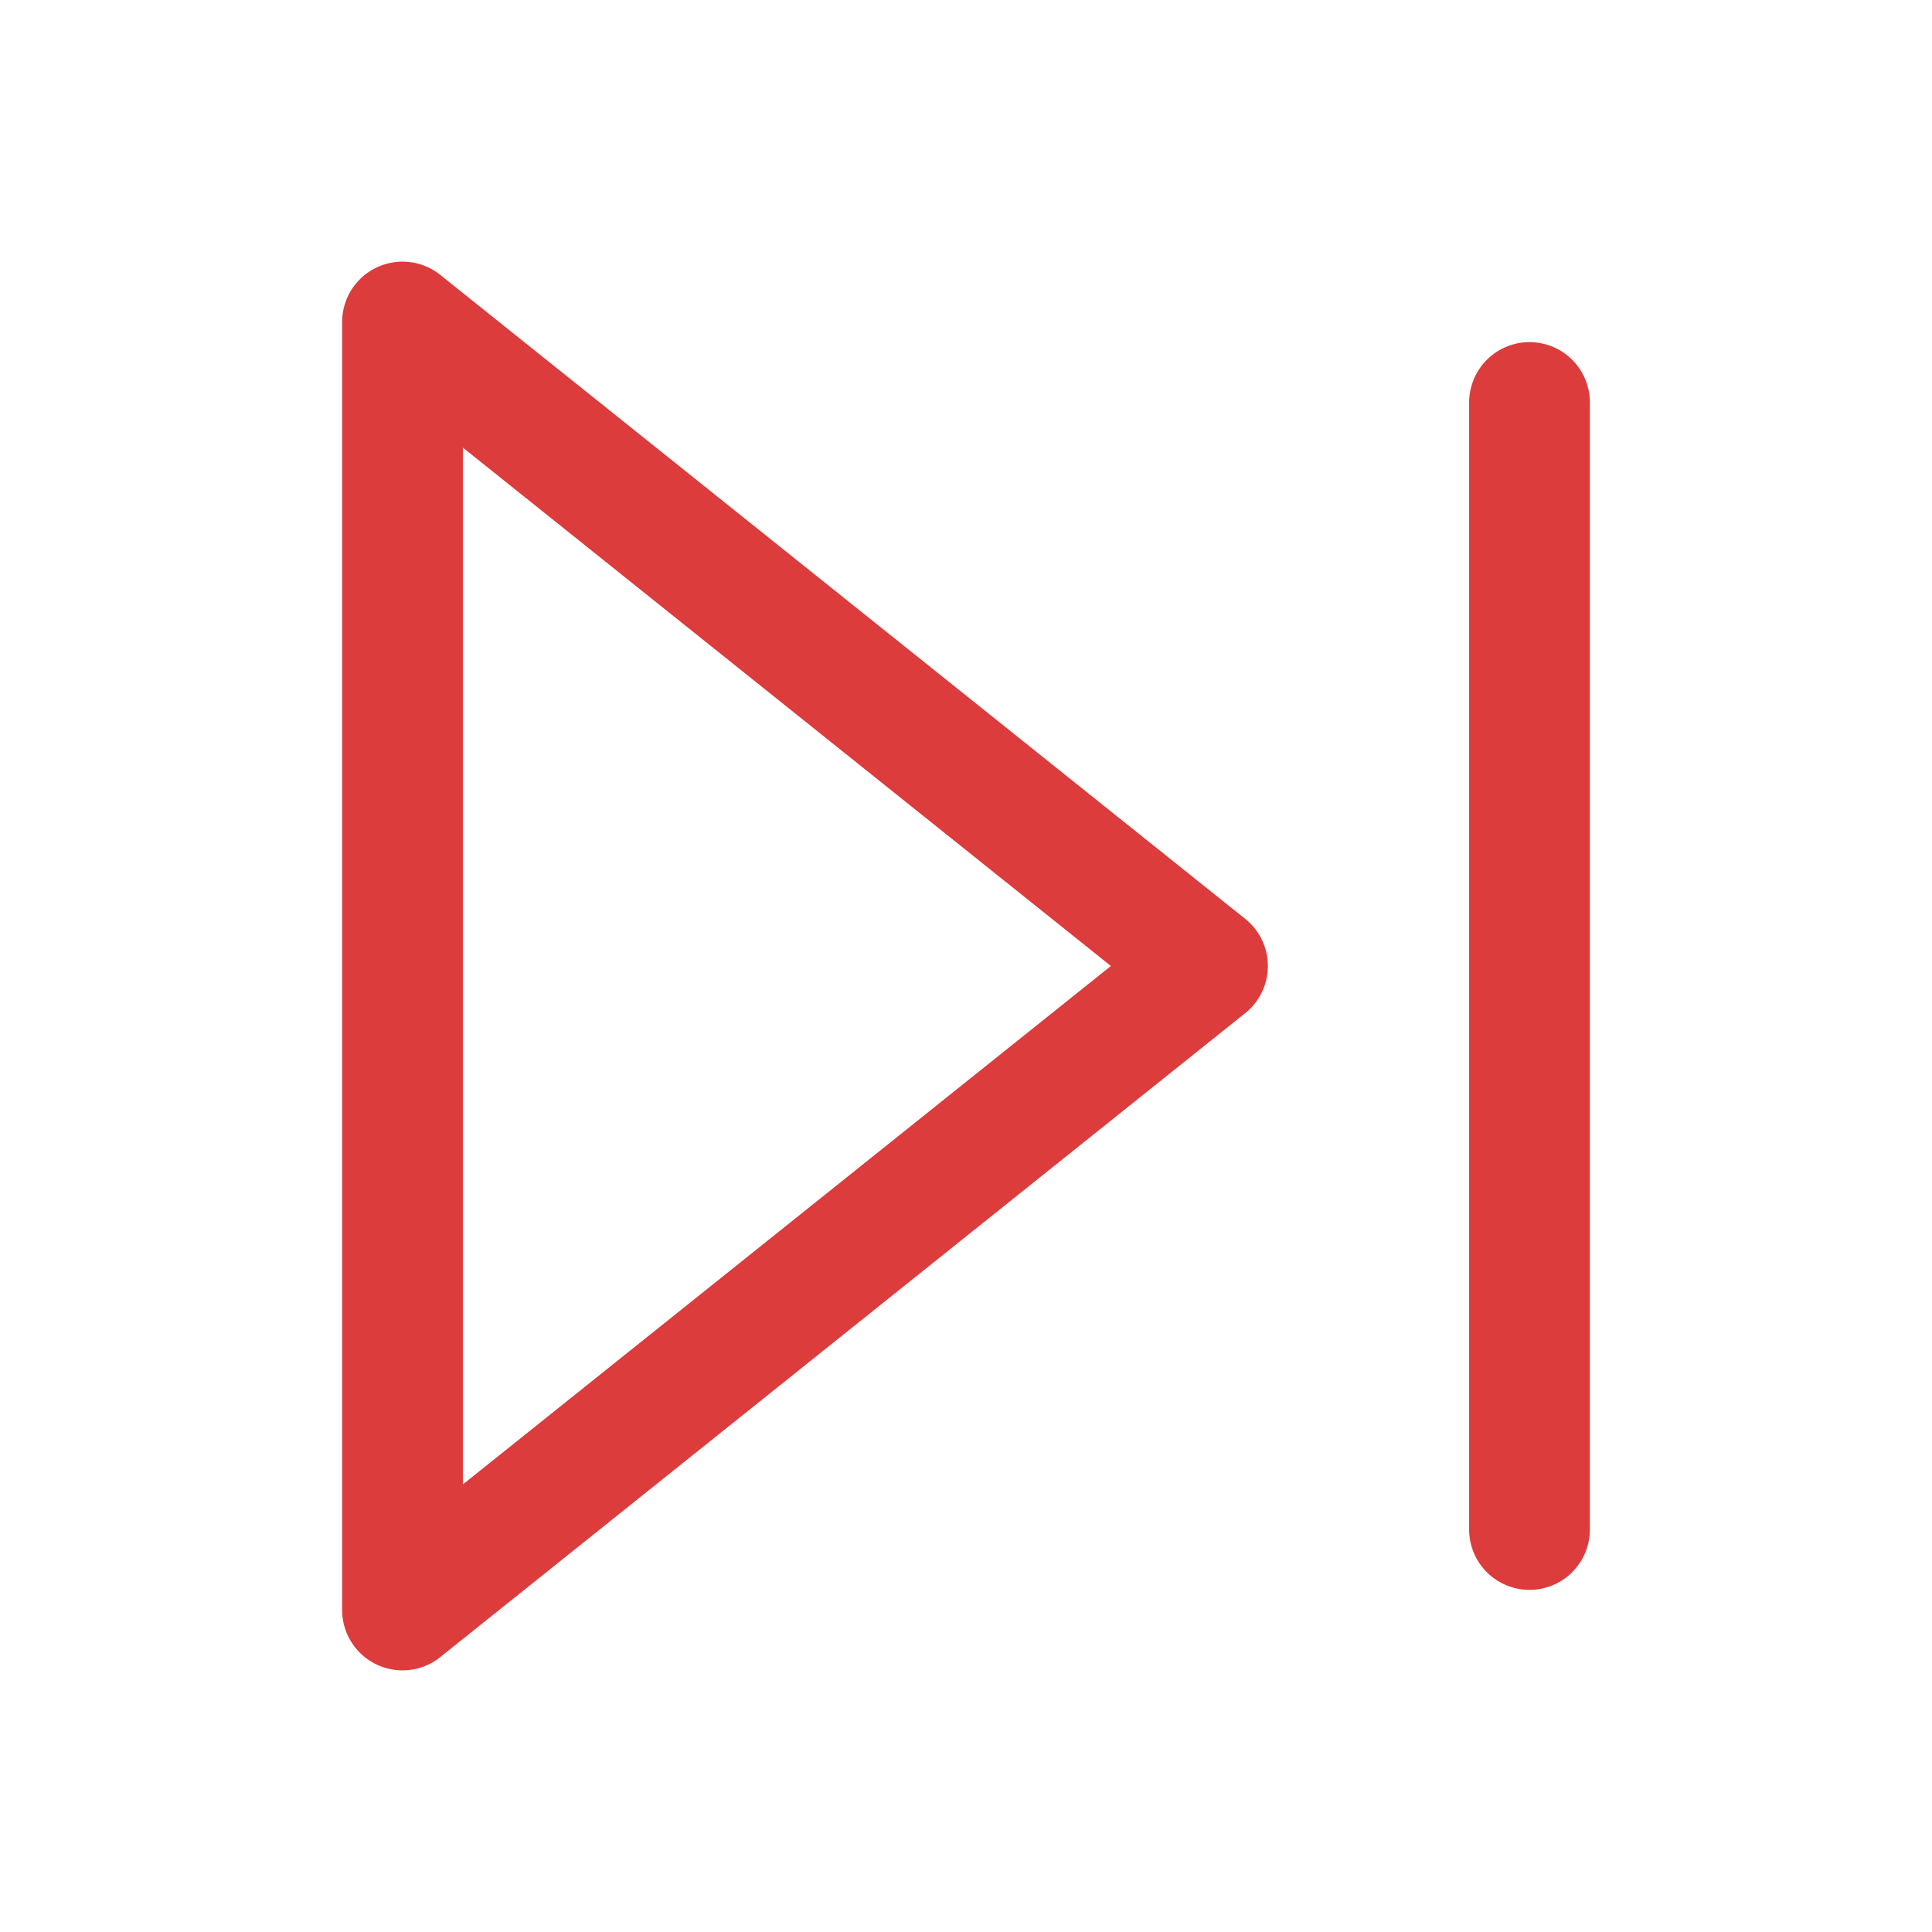 <svg width="24" height="24" viewBox="0 0 24 24" fill="none" xmlns="http://www.w3.org/2000/svg">
<path d="M5 4L15 12L5 20V4Z" stroke="#DD3C3C" stroke-width="1.5" stroke-linecap="round" stroke-linejoin="round"/>
<path d="M19 5V19" stroke="#DD3C3C" stroke-width="1.5" stroke-linecap="round" stroke-linejoin="round"/>
</svg>
